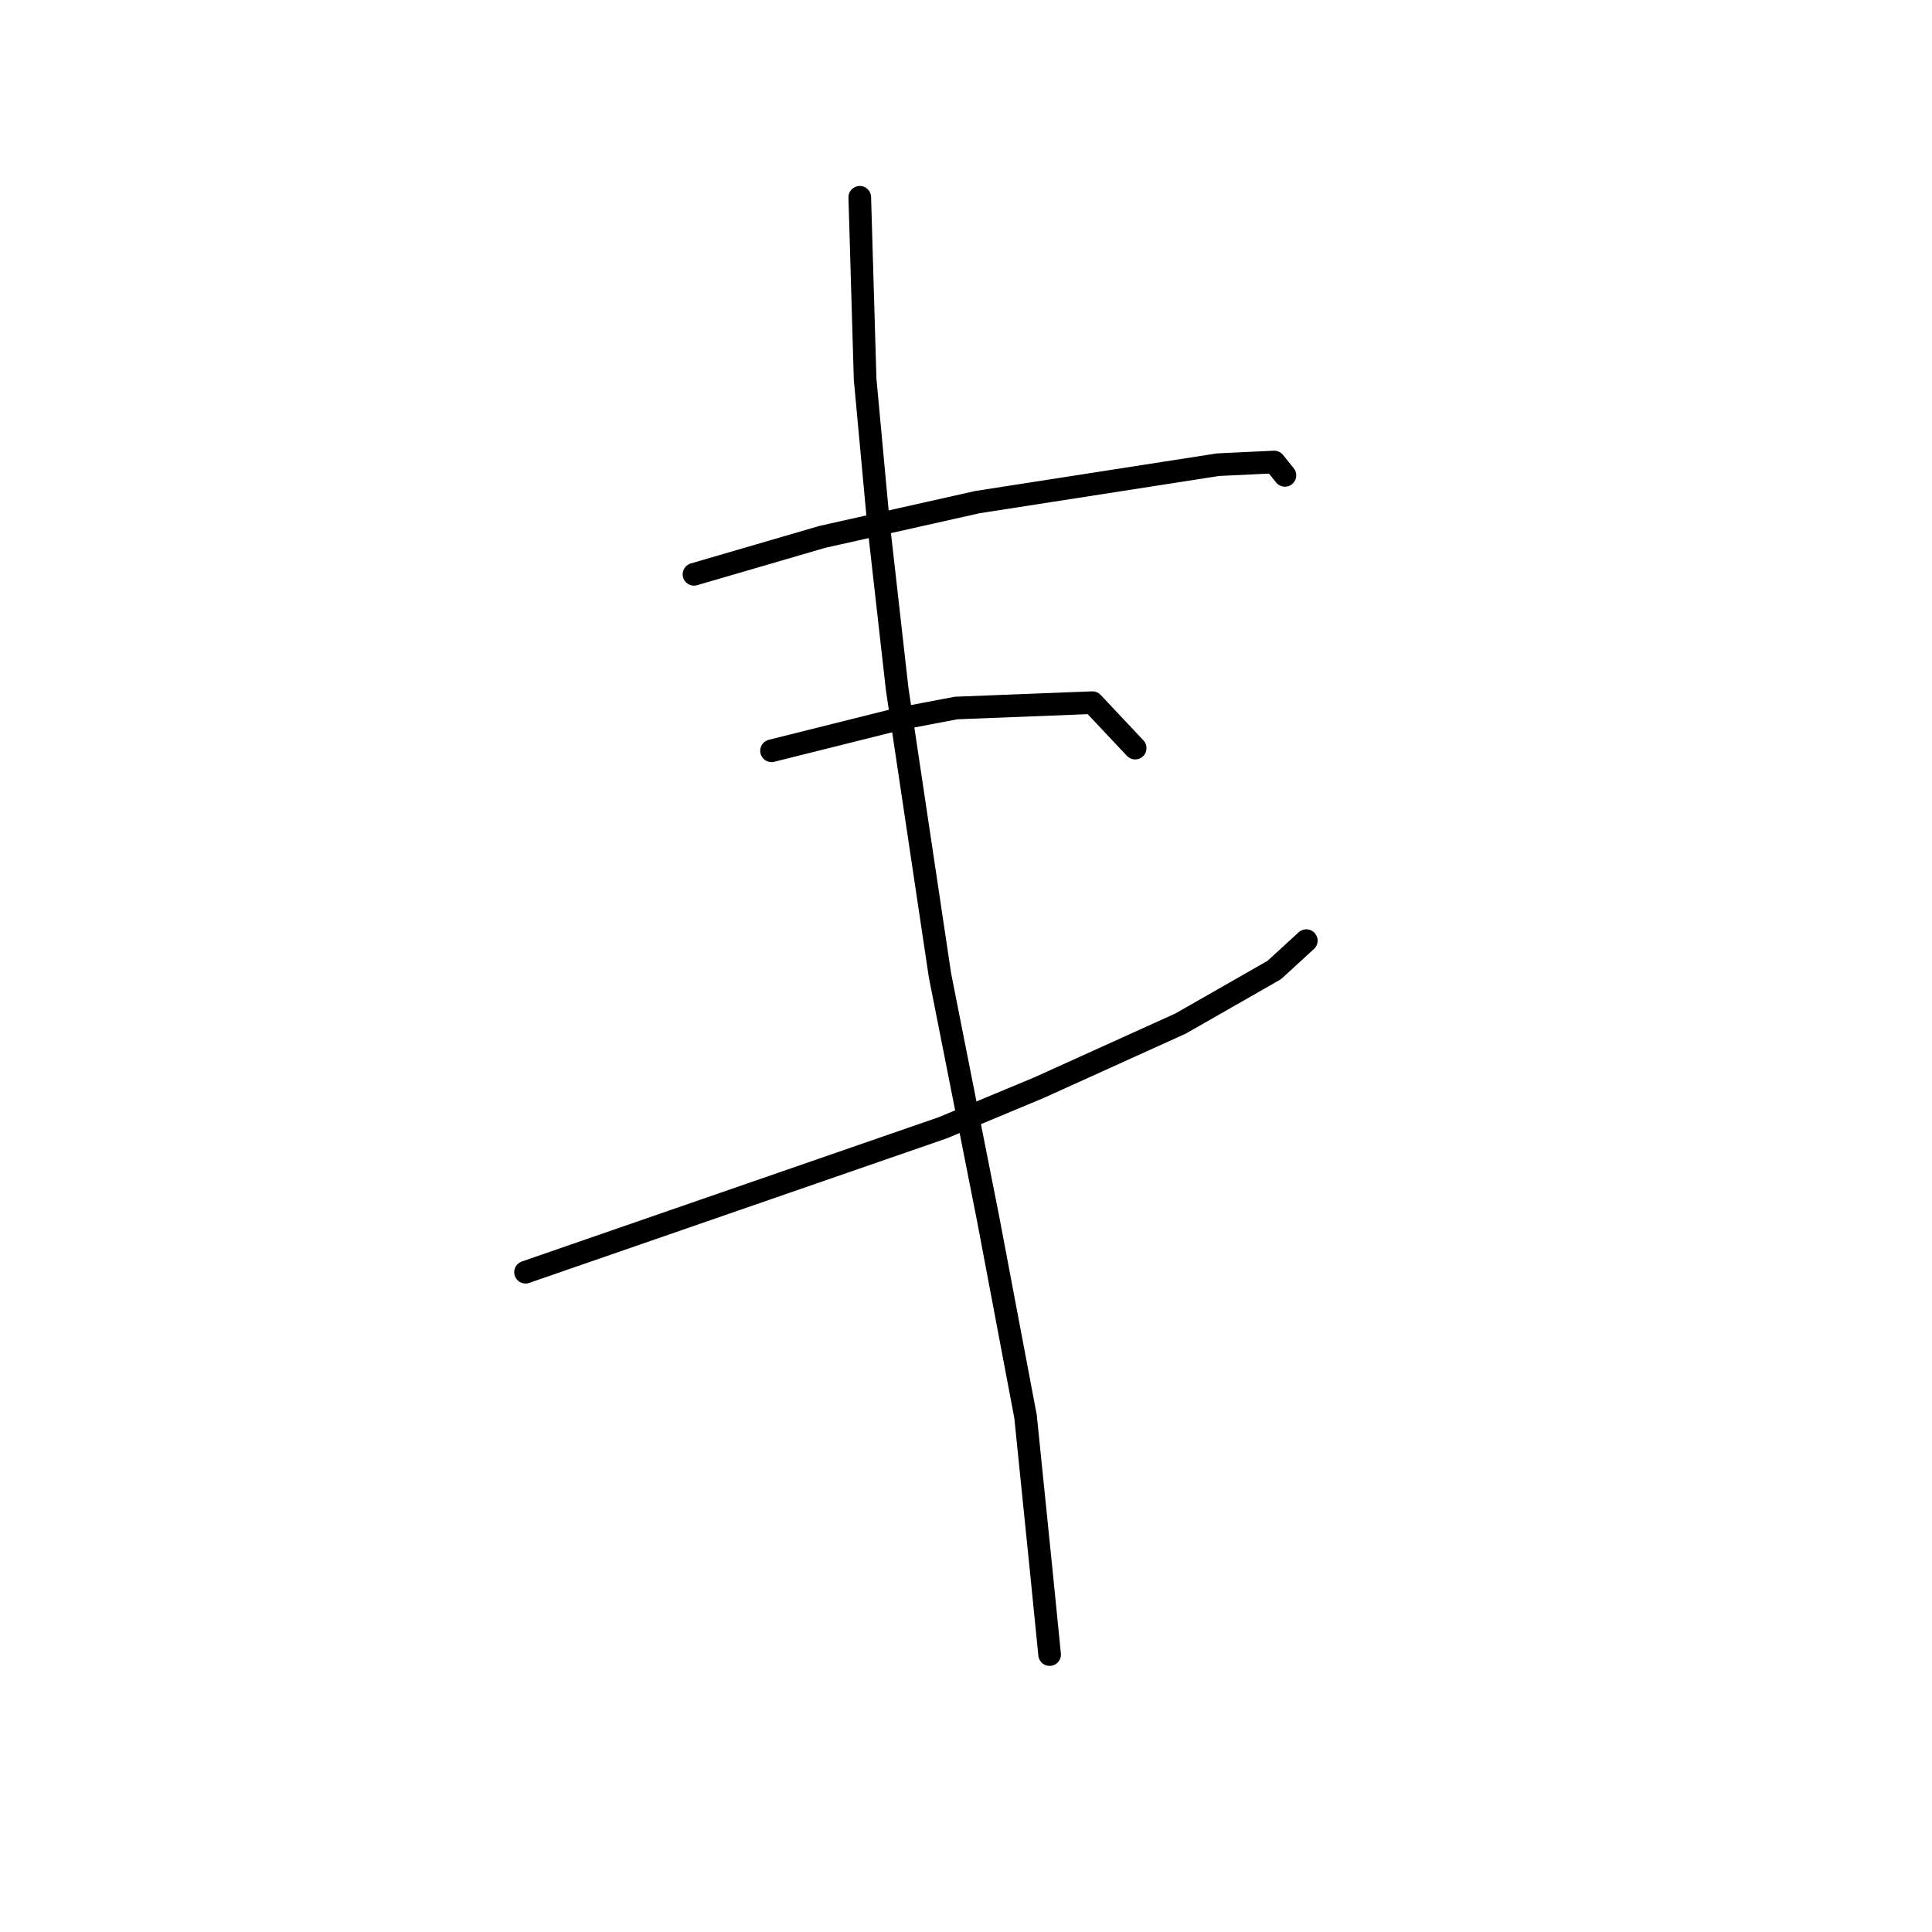 <?xml version="1.0" standalone="no"?>
    <svg width="256" height="256" xmlns="http://www.w3.org/2000/svg" version="1.1">
    <polyline stroke="black" stroke-width="3" stroke-linecap="round" fill="transparent" stroke-linejoin="round" points="91.957 76.099 100.46 73.619 108.964 71.139 129.513 66.533 161.401 61.573 168.841 61.219 170.258 62.99 170.258 62.99 " />
        <polyline stroke="black" stroke-width="3" stroke-linecap="round" fill="transparent" stroke-linejoin="round" points="102.232 99.484 110.735 97.358 119.239 95.232 126.679 93.815 144.749 93.106 150.417 99.129 150.417 99.129 " />
        <polyline stroke="black" stroke-width="3" stroke-linecap="round" fill="transparent" stroke-linejoin="round" points="69.636 168.573 97.272 159.007 124.907 149.441 137.662 144.126 156.441 135.623 168.841 128.537 173.093 124.639 173.093 124.639 " />
        <polyline stroke="black" stroke-width="3" stroke-linecap="round" fill="transparent" stroke-linejoin="round" points="113.924 26.142 114.278 38.189 114.633 50.235 116.404 69.368 118.884 91.335 124.553 129.245 130.931 161.487 135.891 187.706 138.017 208.609 139.08 219.239 139.08 219.239 " />
        </svg>